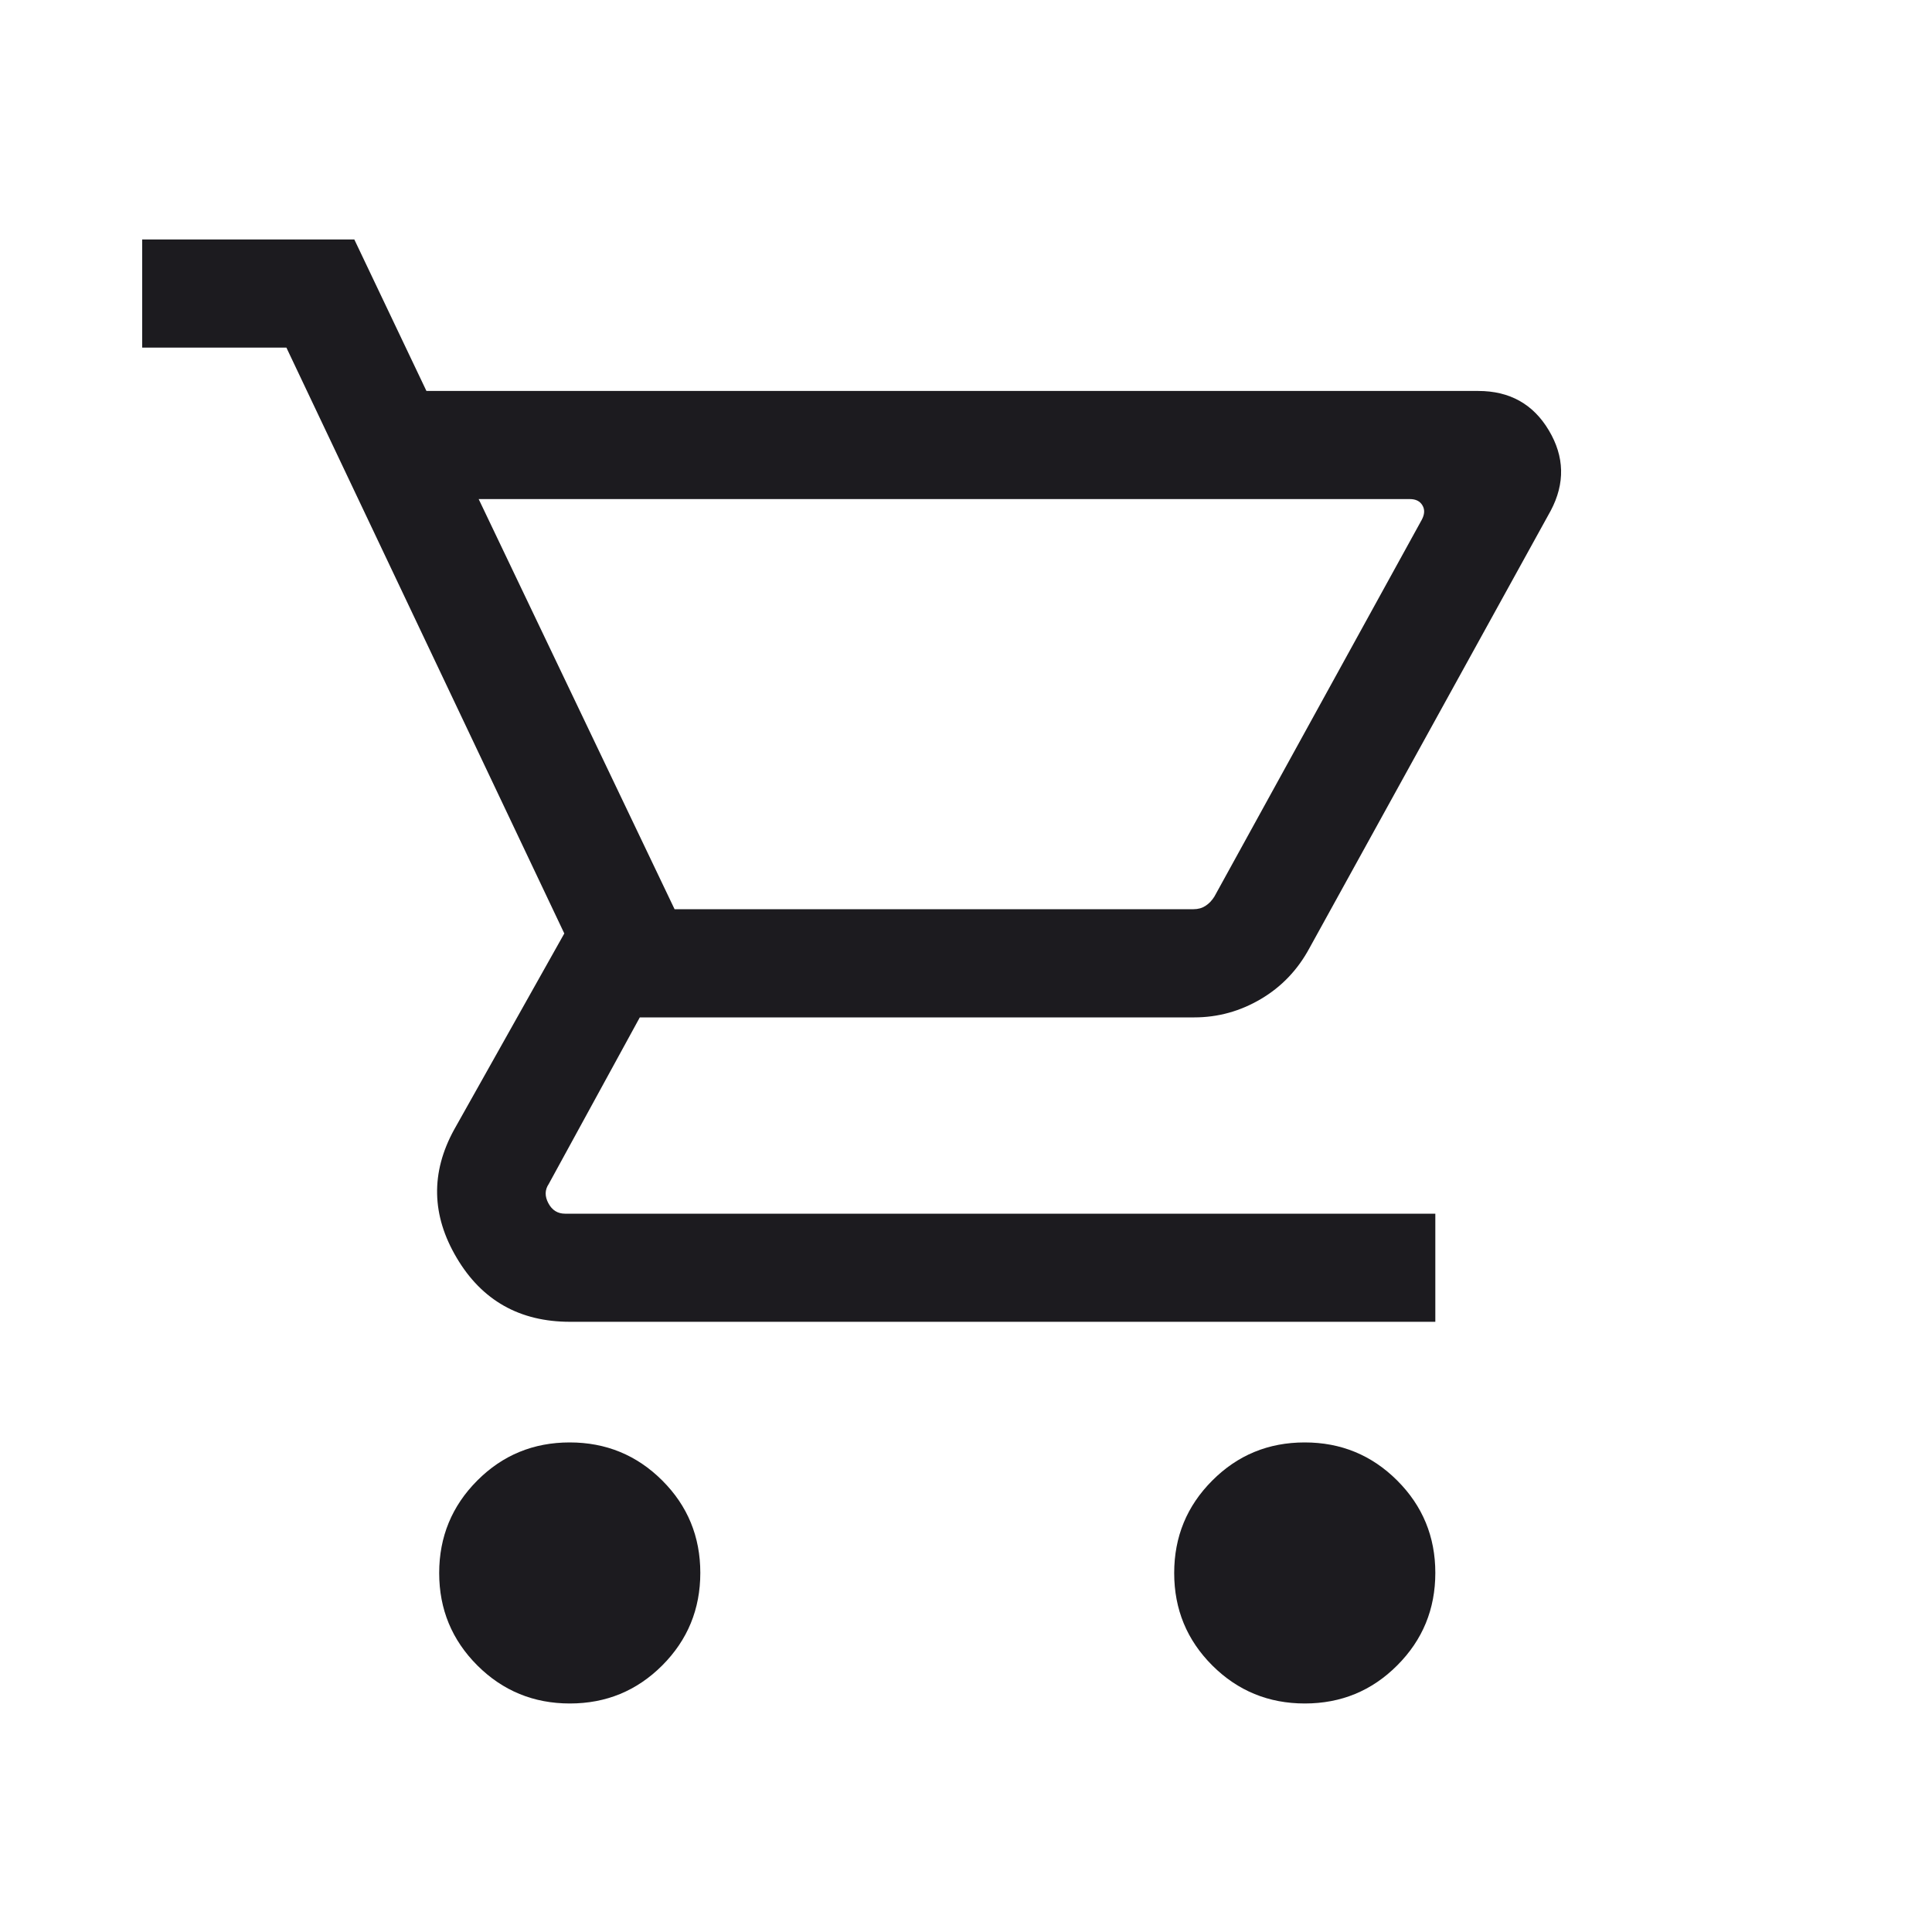 <svg width="25" height="25" viewBox="0 0 25 25" fill="none" xmlns="http://www.w3.org/2000/svg">
<mask id="mask0_179673_1723" style="mask-type:alpha" maskUnits="userSpaceOnUse" x="0" y="0" width="25" height="25">
<rect x="0.138" y="0.688" width="24" height="24" fill="#D9D9D9"/>
</mask>
<g mask="url(#mask0_179673_1723)">
<path d="M7.374 22.043C6.905 22.043 6.506 21.879 6.177 21.551C5.848 21.222 5.683 20.824 5.683 20.355C5.683 19.886 5.848 19.487 6.176 19.158C6.504 18.829 6.903 18.665 7.372 18.665C7.841 18.665 8.24 18.829 8.569 19.157C8.898 19.485 9.062 19.884 9.062 20.353C9.062 20.822 8.898 21.221 8.57 21.55C8.241 21.879 7.843 22.043 7.374 22.043ZM16.884 22.043C16.415 22.043 16.016 21.879 15.687 21.551C15.358 21.222 15.194 20.824 15.194 20.355C15.194 19.886 15.358 19.487 15.687 19.158C16.015 18.829 16.413 18.665 16.883 18.665C17.352 18.665 17.75 18.829 18.079 19.157C18.408 19.485 18.573 19.884 18.573 20.353C18.573 20.822 18.409 21.221 18.08 21.55C17.752 21.879 17.353 22.043 16.884 22.043ZM6.194 6.458L8.729 11.765H15.445C15.503 11.765 15.554 11.751 15.599 11.722C15.644 11.693 15.682 11.653 15.714 11.602L18.397 6.727C18.435 6.656 18.439 6.594 18.406 6.539C18.374 6.485 18.32 6.458 18.243 6.458H6.194ZM5.518 5.059H19.129C19.535 5.059 19.84 5.229 20.042 5.569C20.245 5.909 20.253 6.255 20.067 6.607L16.944 12.269C16.793 12.549 16.584 12.769 16.316 12.927C16.049 13.085 15.761 13.165 15.454 13.165H8.279L7.101 15.32C7.049 15.397 7.048 15.48 7.096 15.57C7.144 15.66 7.216 15.705 7.312 15.705H18.573V17.104H7.376C6.725 17.104 6.236 16.828 5.91 16.277C5.583 15.726 5.572 15.174 5.875 14.62L7.302 12.079L3.706 4.498H1.84V3.099H4.585L5.518 5.059Z" fill="#1C1B1F"/>
</g>
</svg>
